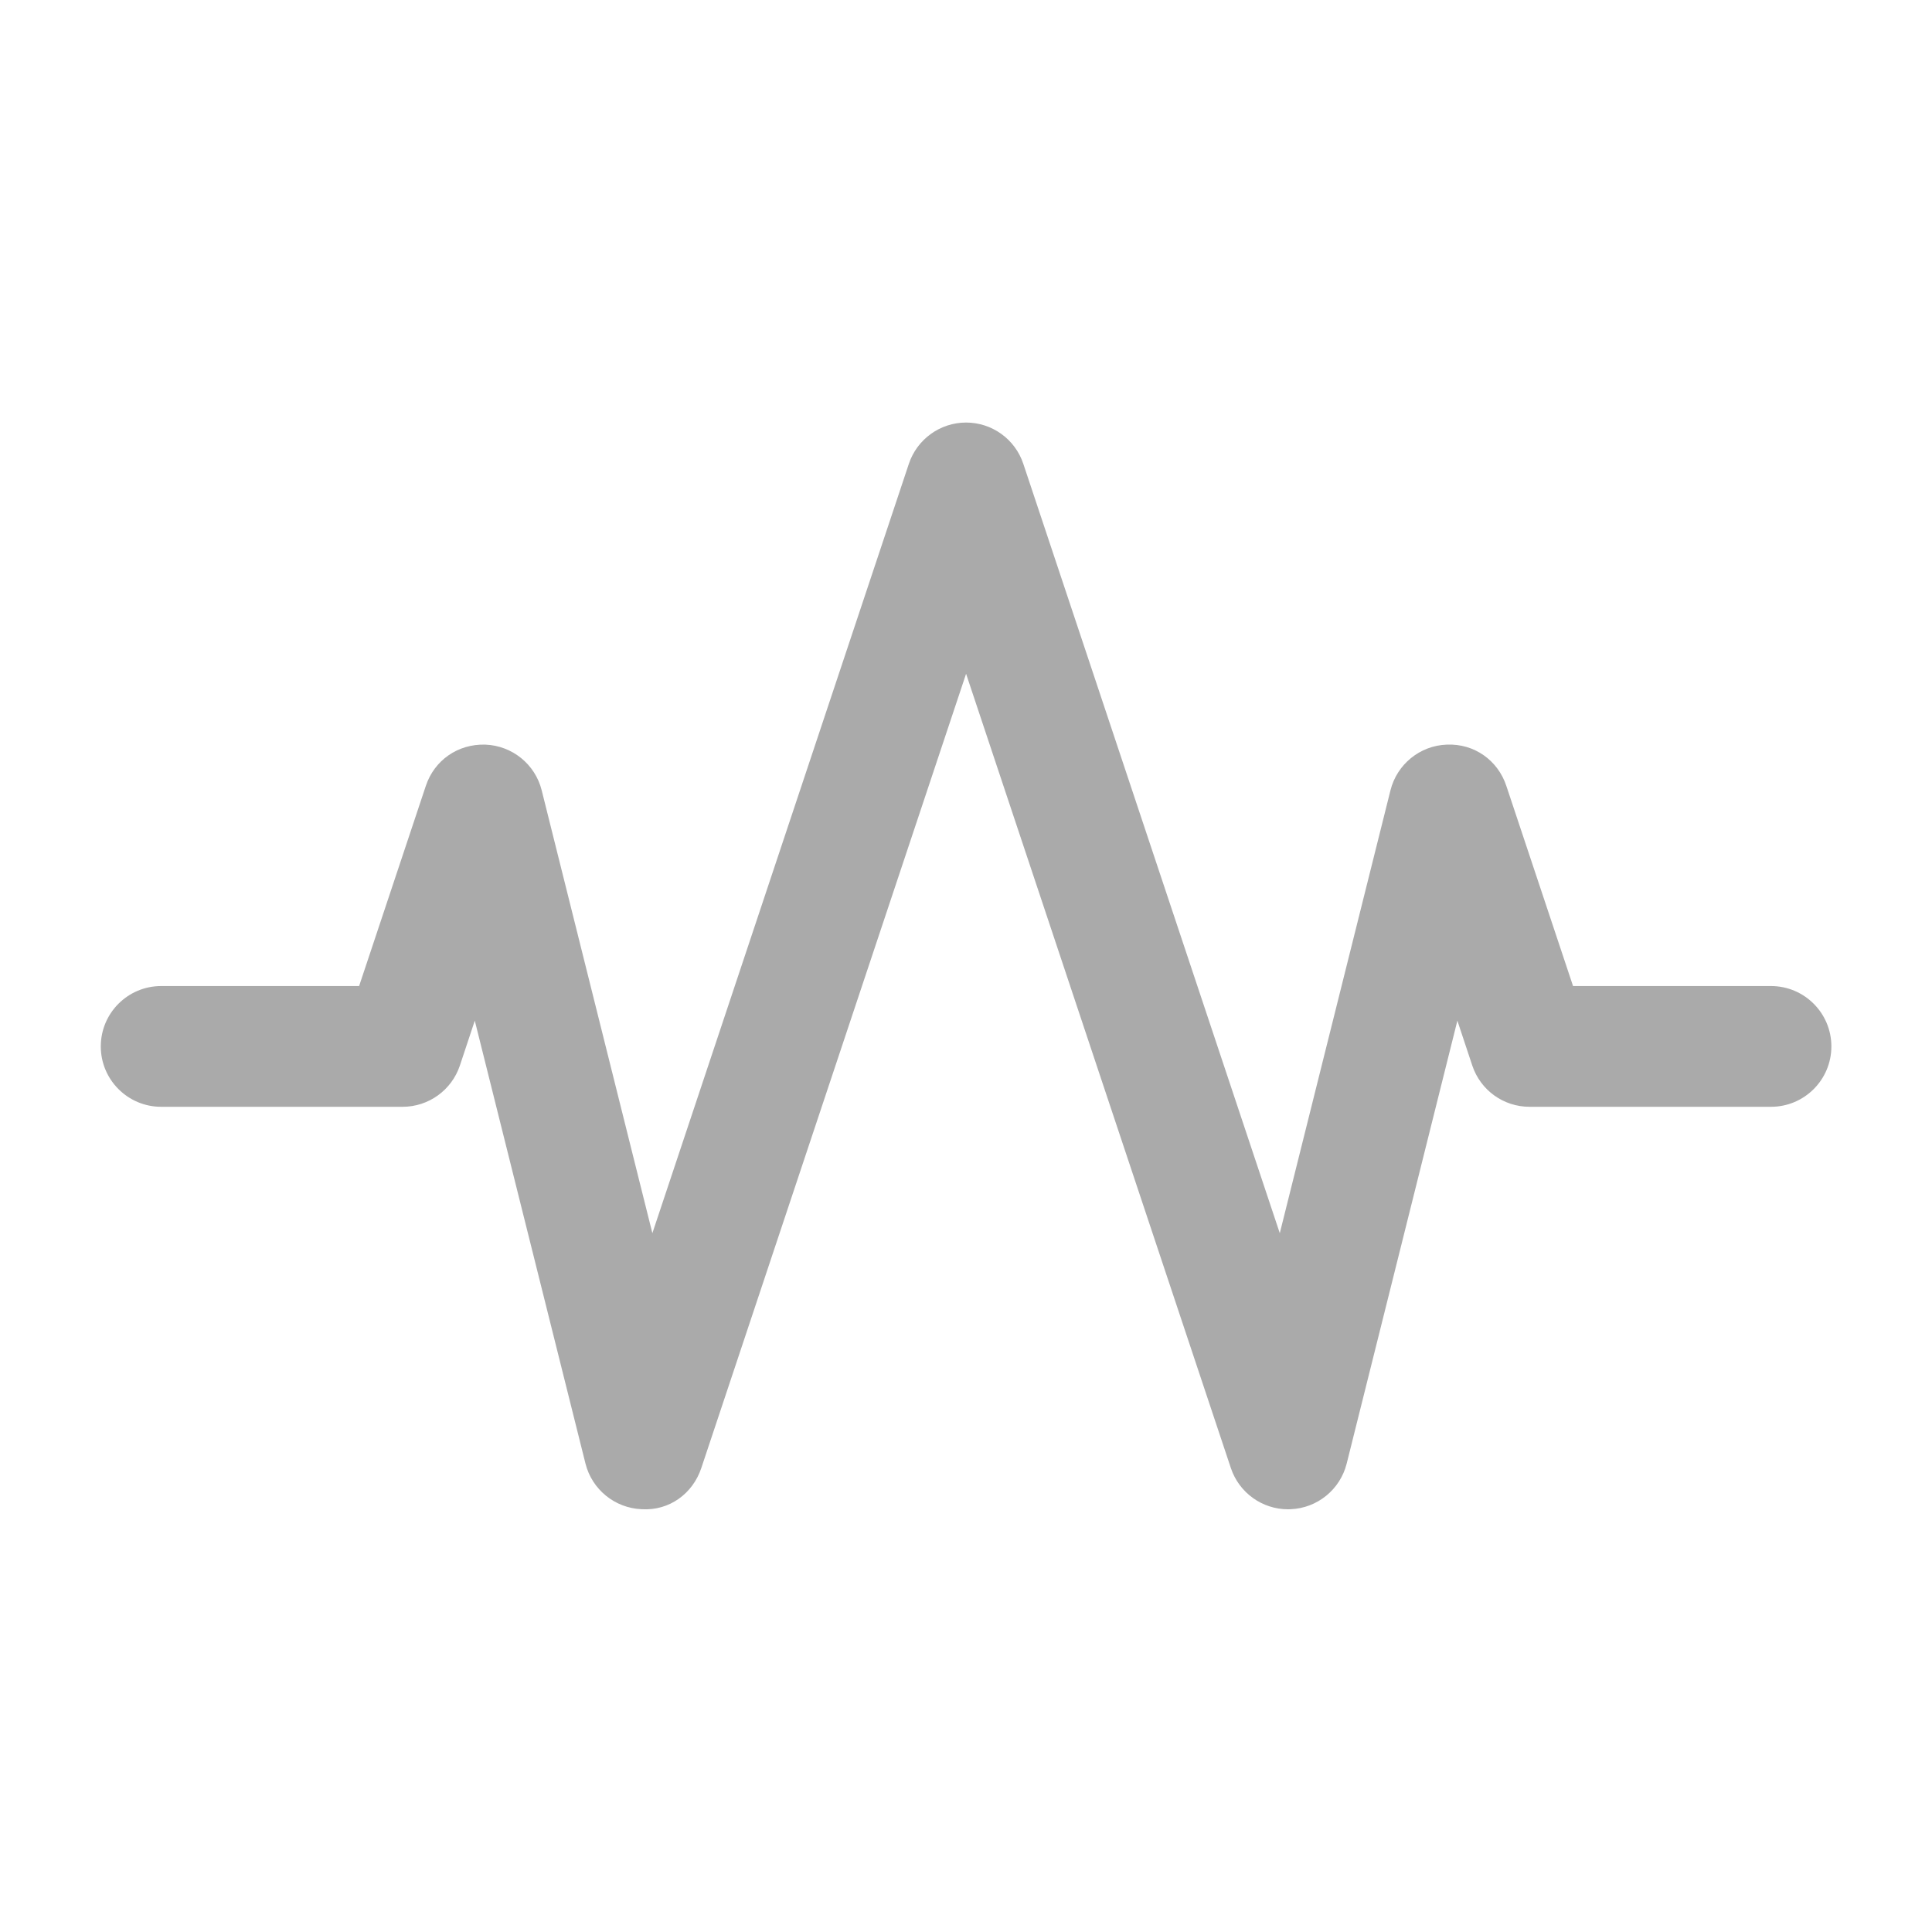 <svg viewBox="0 0 24 24" xmlns="http://www.w3.org/2000/svg" fill="#aaaaaa">
    <path d="m22.75 12.999c0 .414-.336.75-.75.75h-3c-.323 0-.609-.206-.711-.513l-.185-.557-1.375 5.502c-.081.323-.366.555-.699.567-.01.001-.019.001-.029.001-.322 0-.609-.206-.711-.513l-3.289-9.866-3.289 9.866c-.105.316-.395.533-.74.512-.333-.013-.618-.244-.699-.567l-1.375-5.502-.185.557c-.102.306-.389.513-.711.513h-3c-.414 0-.75-.336-.75-.75s.336-.75.75-.75h2.459l.829-2.487c.105-.316.397-.523.74-.512.333.013.618.244.699.567l1.375 5.502 3.186-9.557c.102-.306.389-.513.711-.513s.609.206.711.513l3.186 9.557 1.375-5.502c.081-.323.366-.555.699-.567.343-.015.635.196.74.512l.829 2.487h2.459c.414 0 .75.336.75.75z"></path>
</svg>